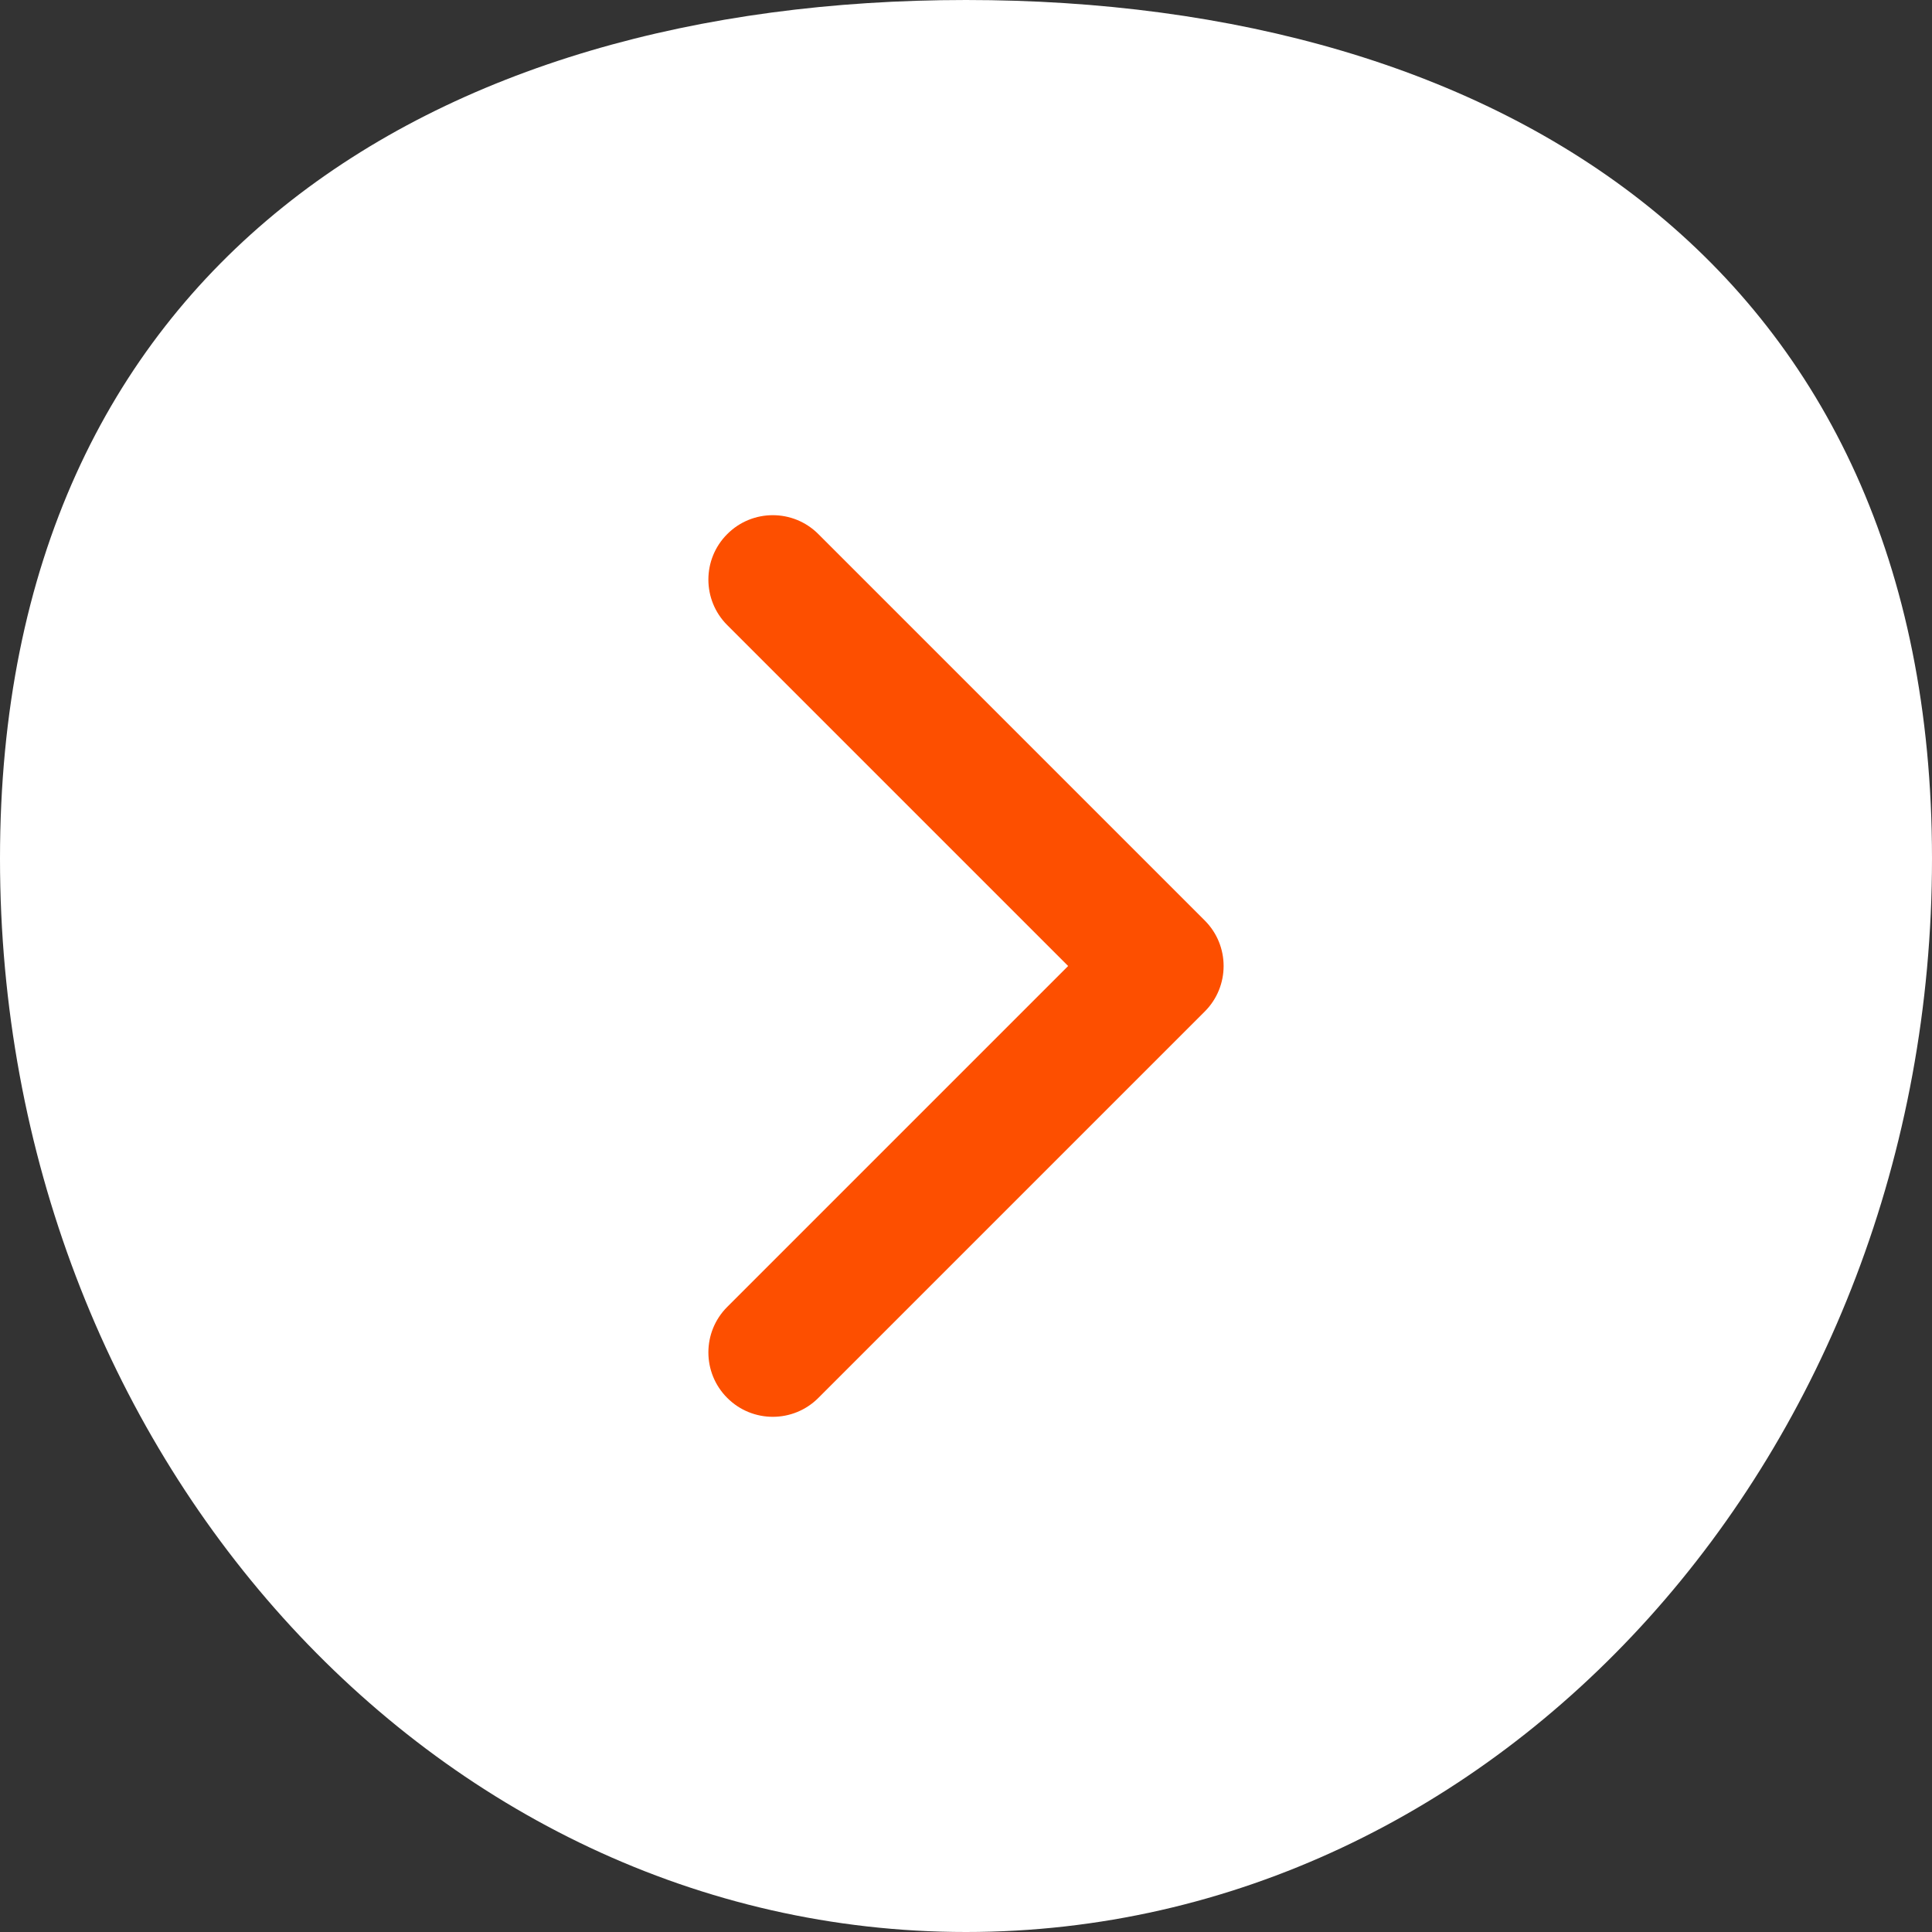 <svg width="30" height="30" viewBox="0 0 30 30" fill="none" xmlns="http://www.w3.org/2000/svg">
<rect x="0" y="0" width="30" height="30" fill="#333333" stroke="none"/>
<path d="M30 13.333C30 22.538 23.284 30 15 30C6.716 30 0 22.538 0 13.333C0 4.129 6.716 0 15 0C23.284 0 30 4.129 30 13.333Z" fill="white"/>
<path fill-rule="evenodd" clip-rule="evenodd" d="M11.293 8.293C10.902 8.683 10.902 9.317 11.293 9.707L16.586 15L11.293 20.293C10.902 20.683 10.902 21.317 11.293 21.707C11.683 22.098 12.317 22.098 12.707 21.707L18.707 15.707C19.098 15.317 19.098 14.683 18.707 14.293L12.707 8.293C12.317 7.902 11.683 7.902 11.293 8.293Z" fill="#FD4F00"/>
</svg>

